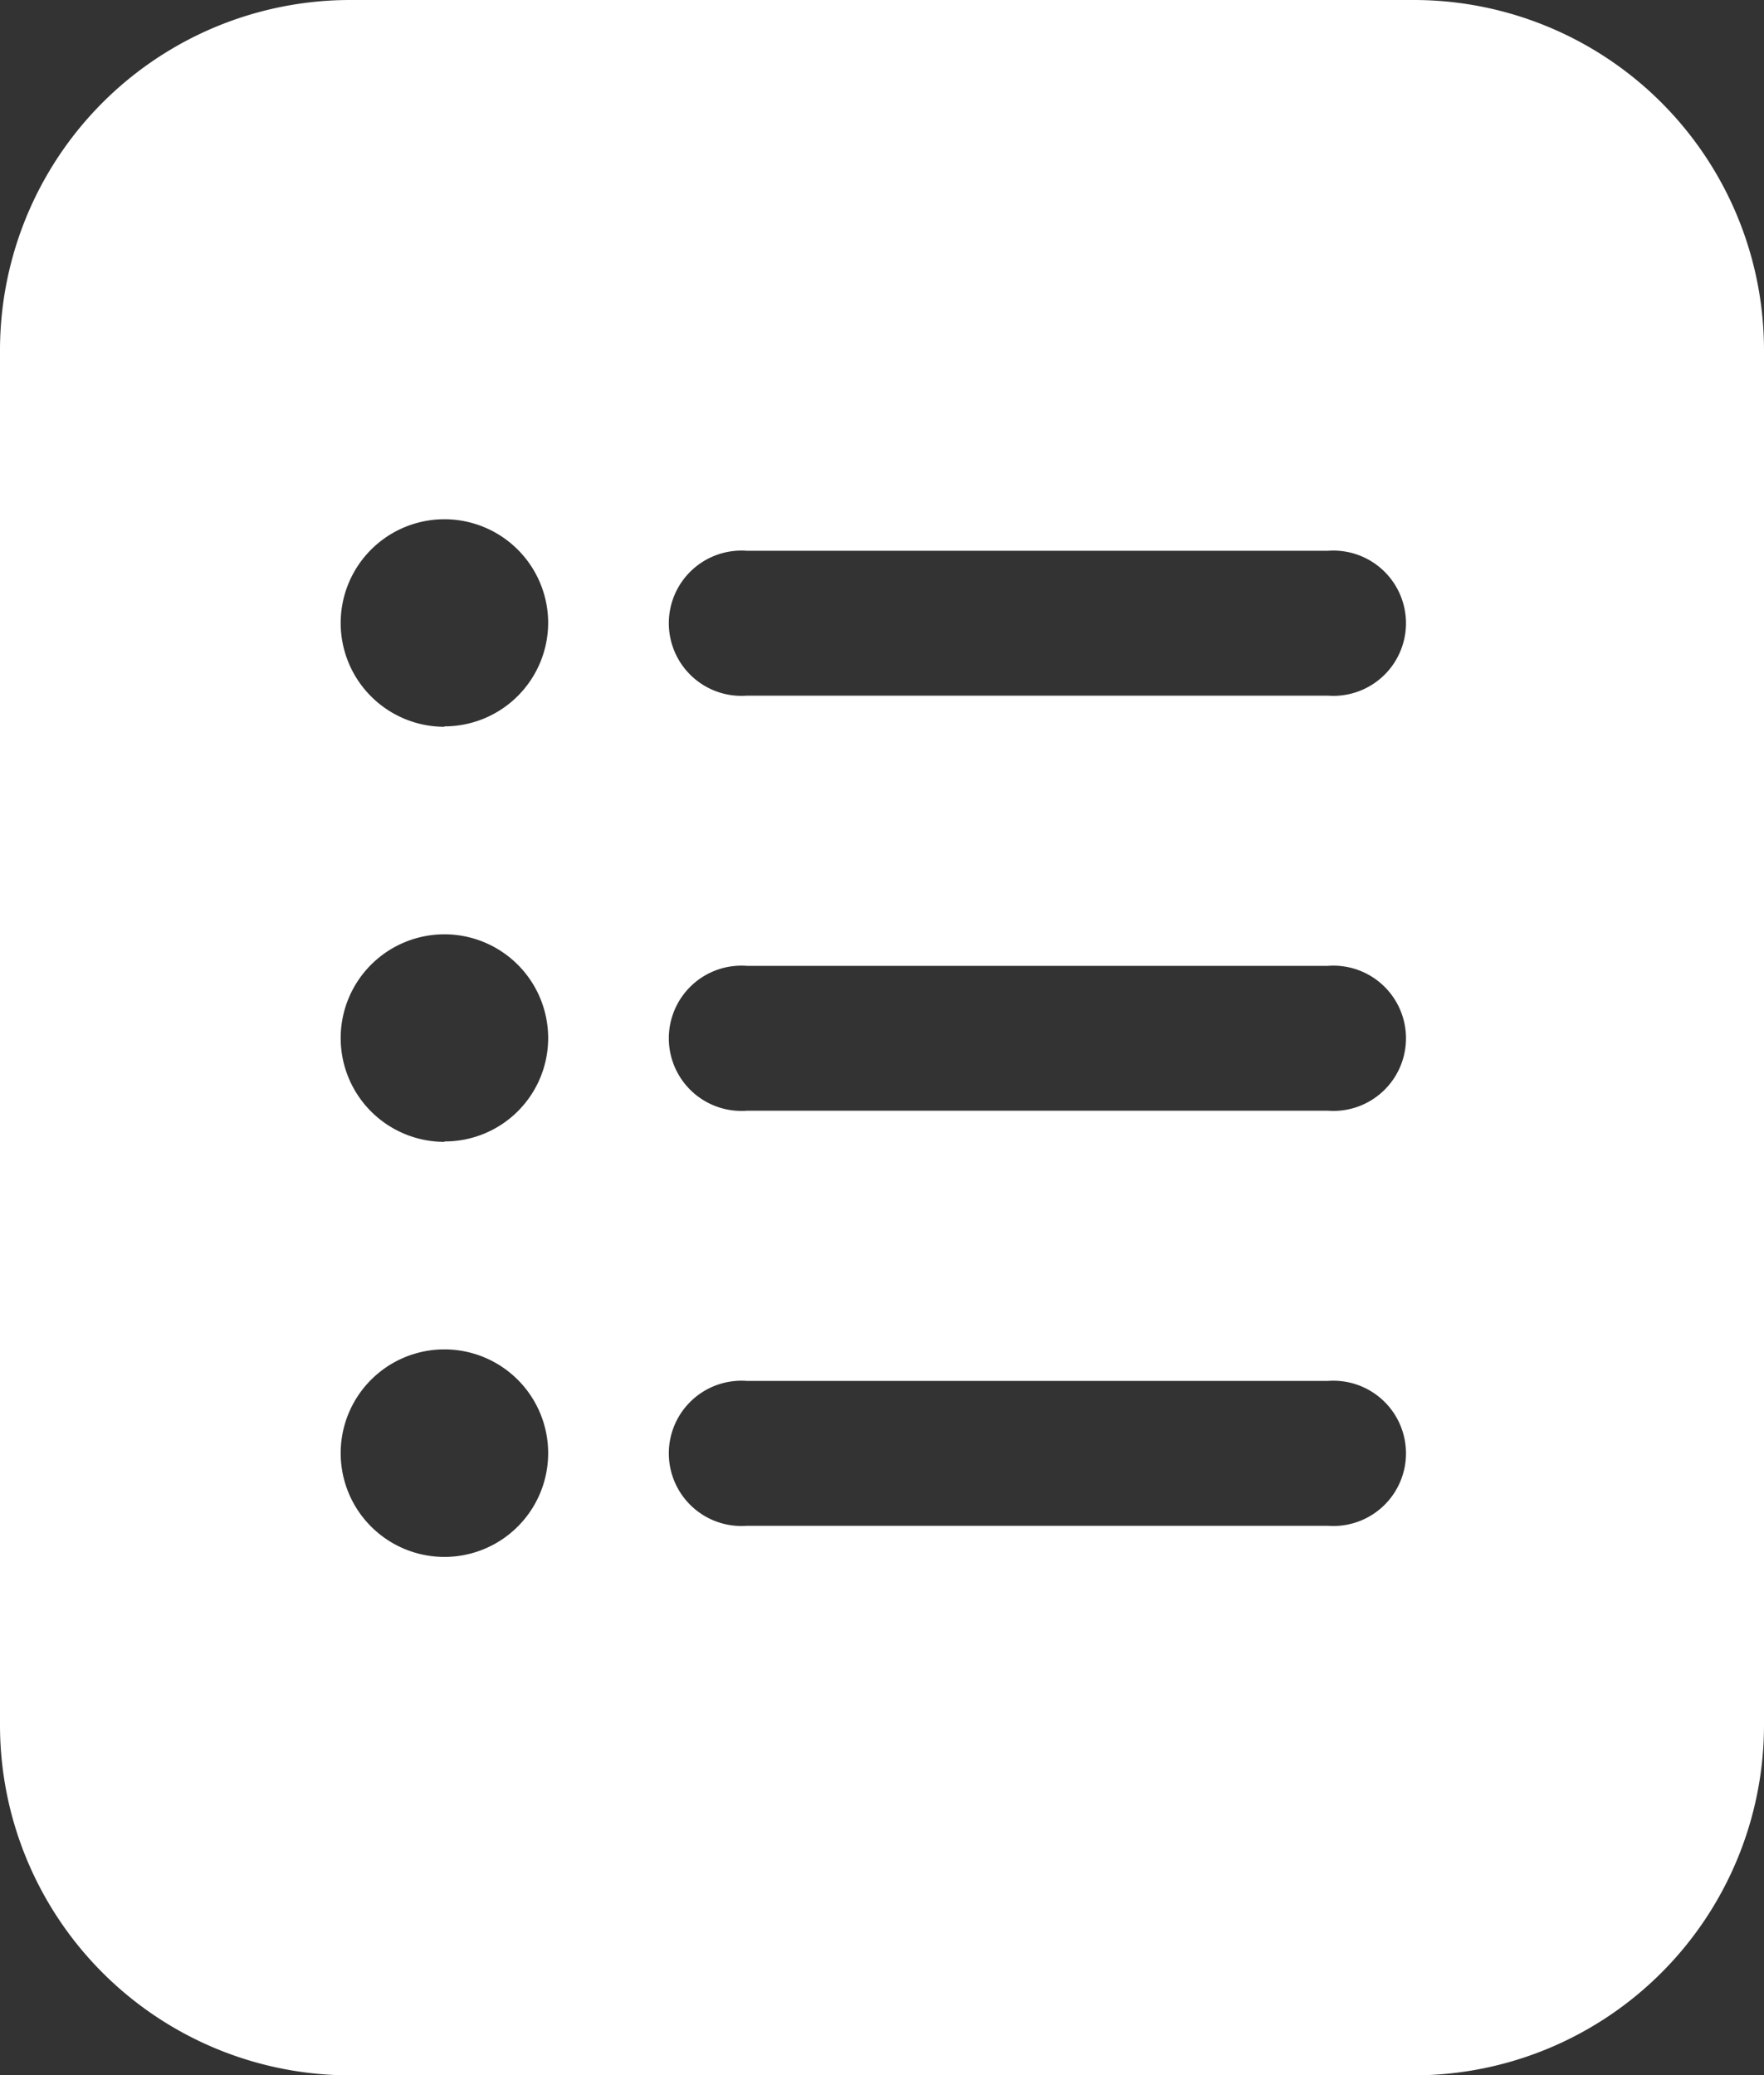 <svg xmlns="http://www.w3.org/2000/svg" viewBox="0 0 42.51 50"><rect x="0" y="0" width="42.51" height="50" fill="#333333" stroke="none"/><defs><style>.cls-1{fill:#fff;}</style></defs><title>BrackList</title><g id="Capa_2" data-name="Capa 2"><g id="Capa_1-2" data-name="Capa 1"><path class="cls-1" d="M34.07,0H8.44A8.44,8.44,0,0,0,0,8.45V41.56A8.44,8.44,0,0,0,8.44,50H34.07a8.44,8.44,0,0,0,8.44-8.44V8.45A8.44,8.44,0,0,0,34.07,0ZM10.71,37.51a2.5,2.5,0,1,1,2.5-2.5A2.5,2.5,0,0,1,10.71,37.51Zm0-10a2.5,2.5,0,1,1,2.5-2.5A2.49,2.49,0,0,1,10.71,27.5Zm0-10a2.5,2.5,0,1,1,2.5-2.5A2.5,2.5,0,0,1,10.71,17.5ZM32,36.76H18a1.75,1.75,0,1,1,0-3.49H32a1.75,1.75,0,1,1,0,3.49Zm0-10H18a1.75,1.75,0,1,1,0-3.49H32a1.75,1.75,0,1,1,0,3.49Zm0-10H18a1.75,1.75,0,1,1,0-3.49H32a1.75,1.75,0,1,1,0,3.49Z"/></g></g></svg>